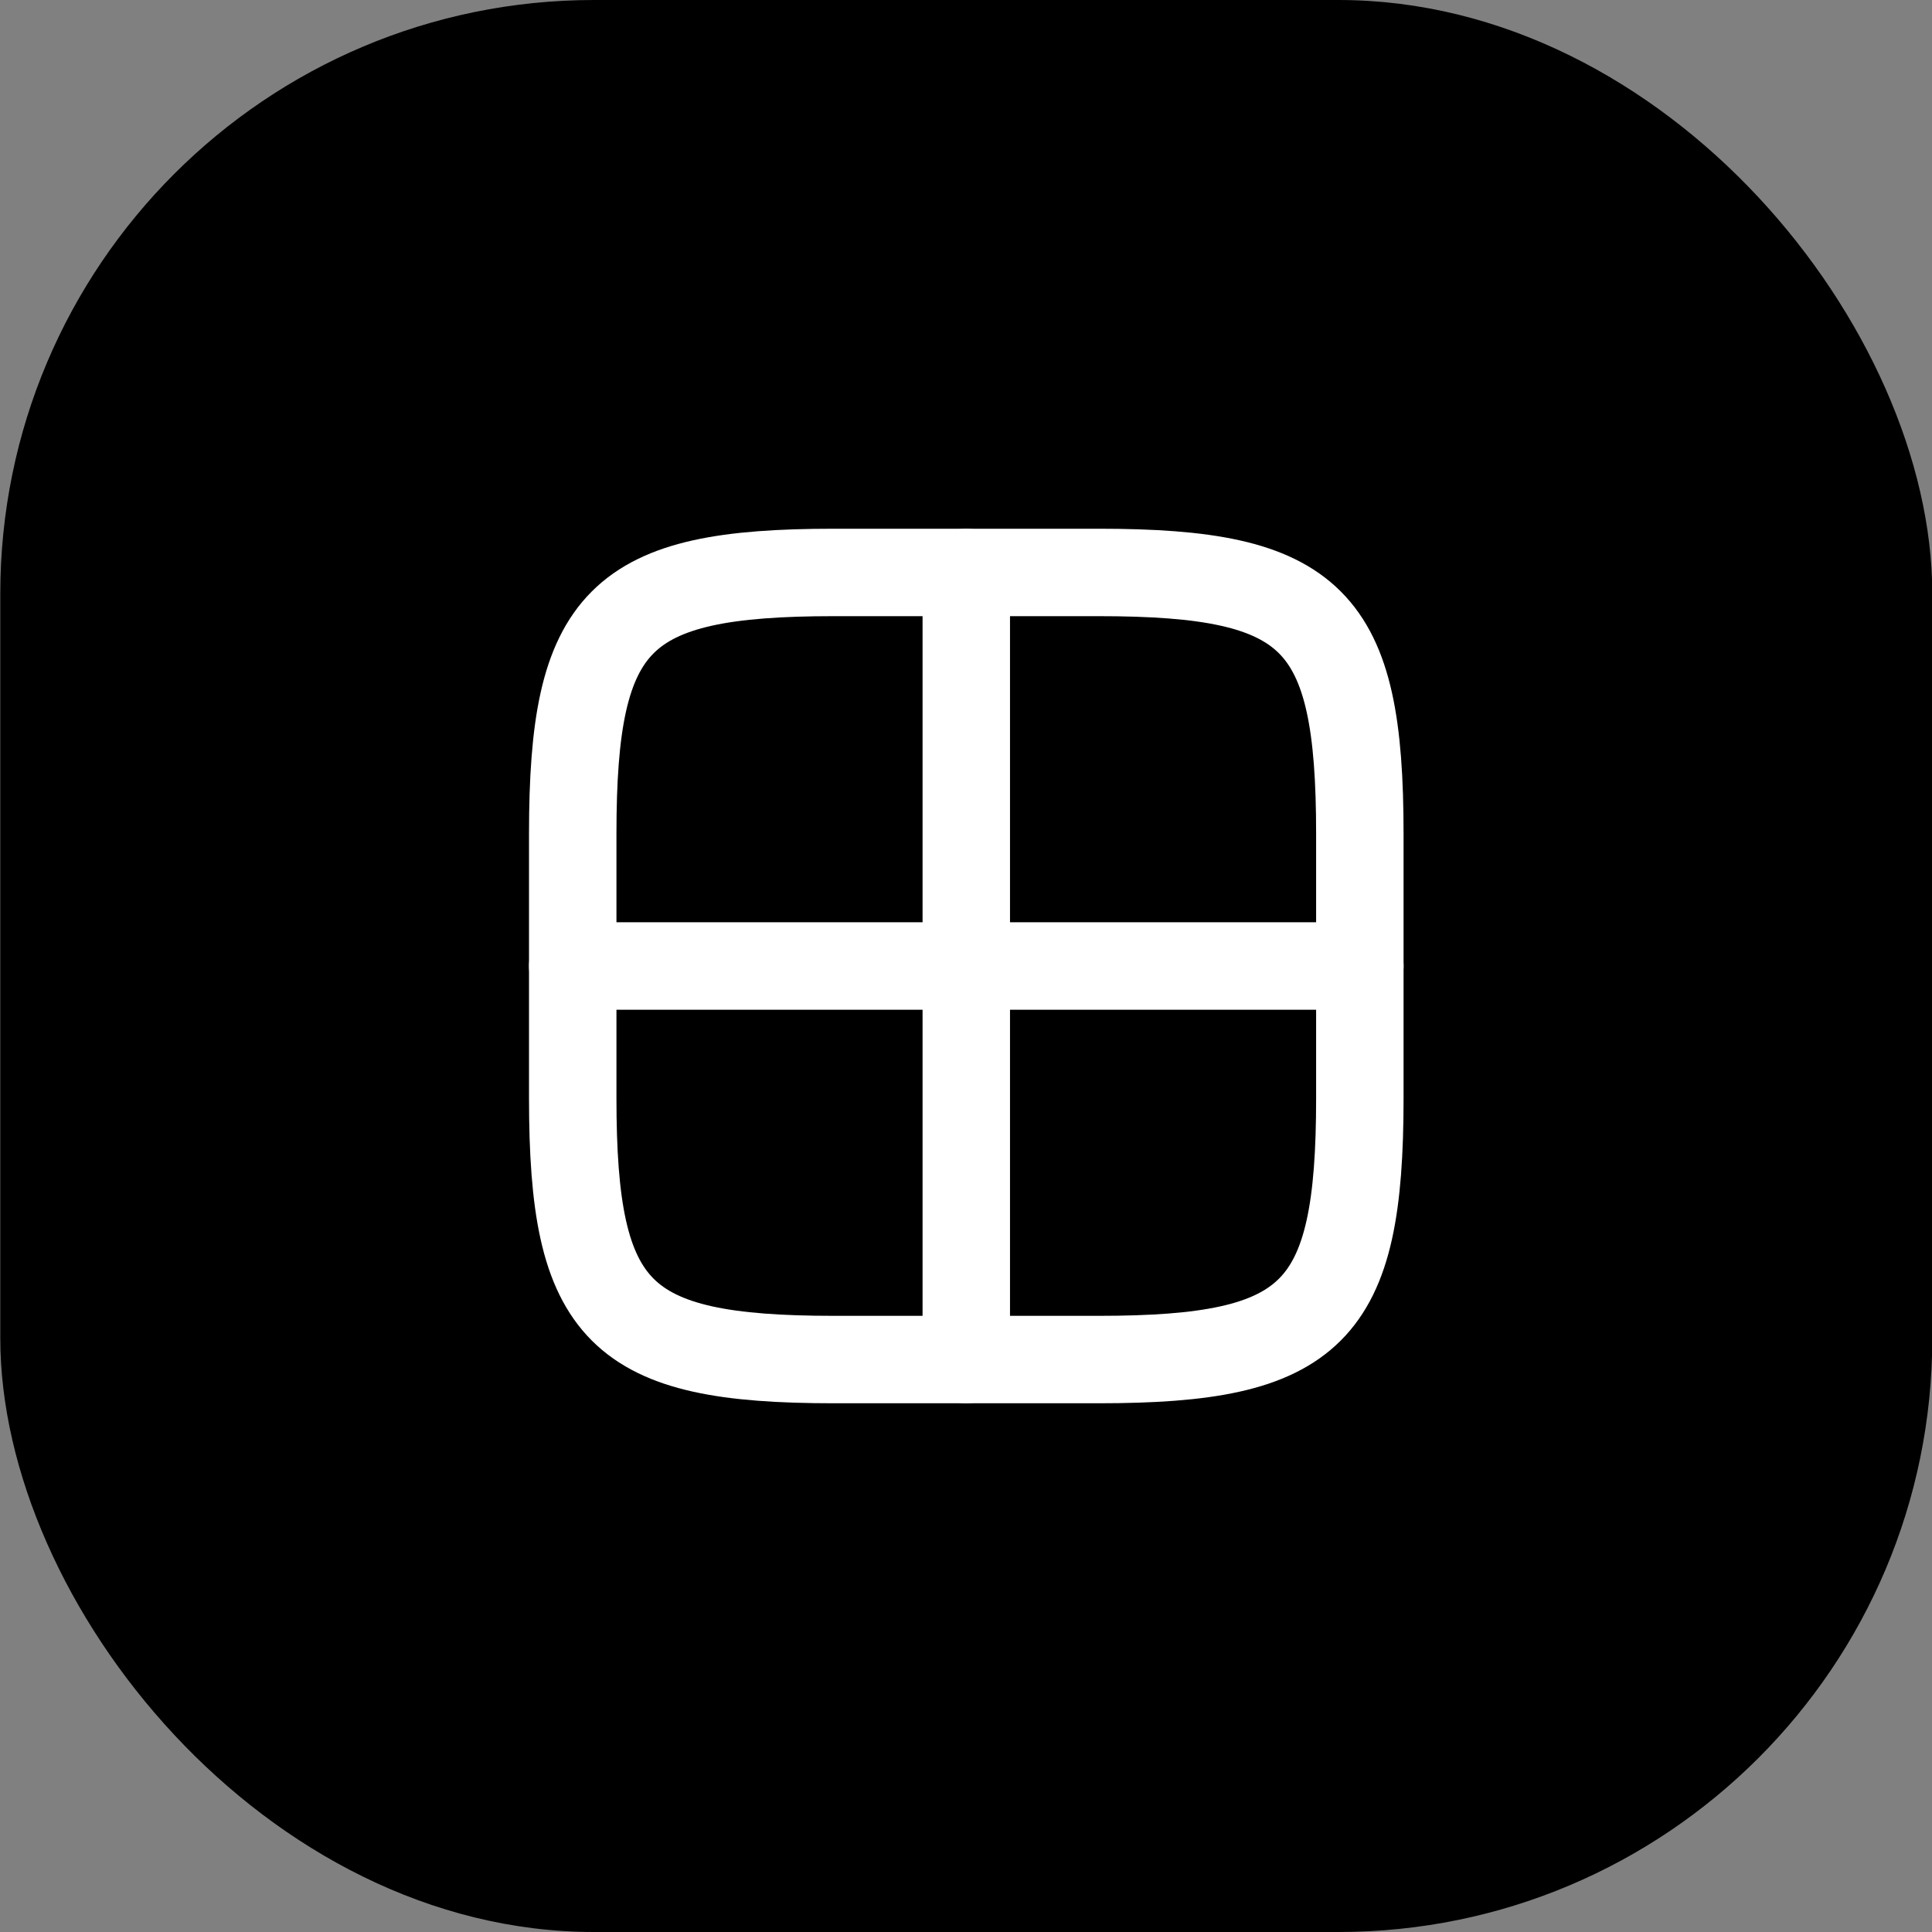 <svg width="54" height="54" viewBox="0 0 54 54" fill="none" xmlns="http://www.w3.org/2000/svg">
<rect x="0" y="0" width="54" height="54" fill="#808080" stroke="none"/>
<rect x="0.008" width="54" height="54" rx="16.597" fill="black"/>
<path d="M16.008 23.304C16.008 17.289 17.297 16 23.312 16H30.704C36.719 16 38.008 17.289 38.008 23.304V30.696C38.008 36.711 36.719 38 30.704 38H23.312C17.297 38 16.008 36.711 16.008 30.696V23.304Z" stroke="white" stroke-width="2.444"/>
<path d="M27.008 16V38" stroke="white" stroke-width="2.444" stroke-linecap="round" stroke-linejoin="round"/>
<path d="M38.008 27L16.008 27" stroke="white" stroke-width="2.444" stroke-linecap="round" stroke-linejoin="round"/>
</svg>
